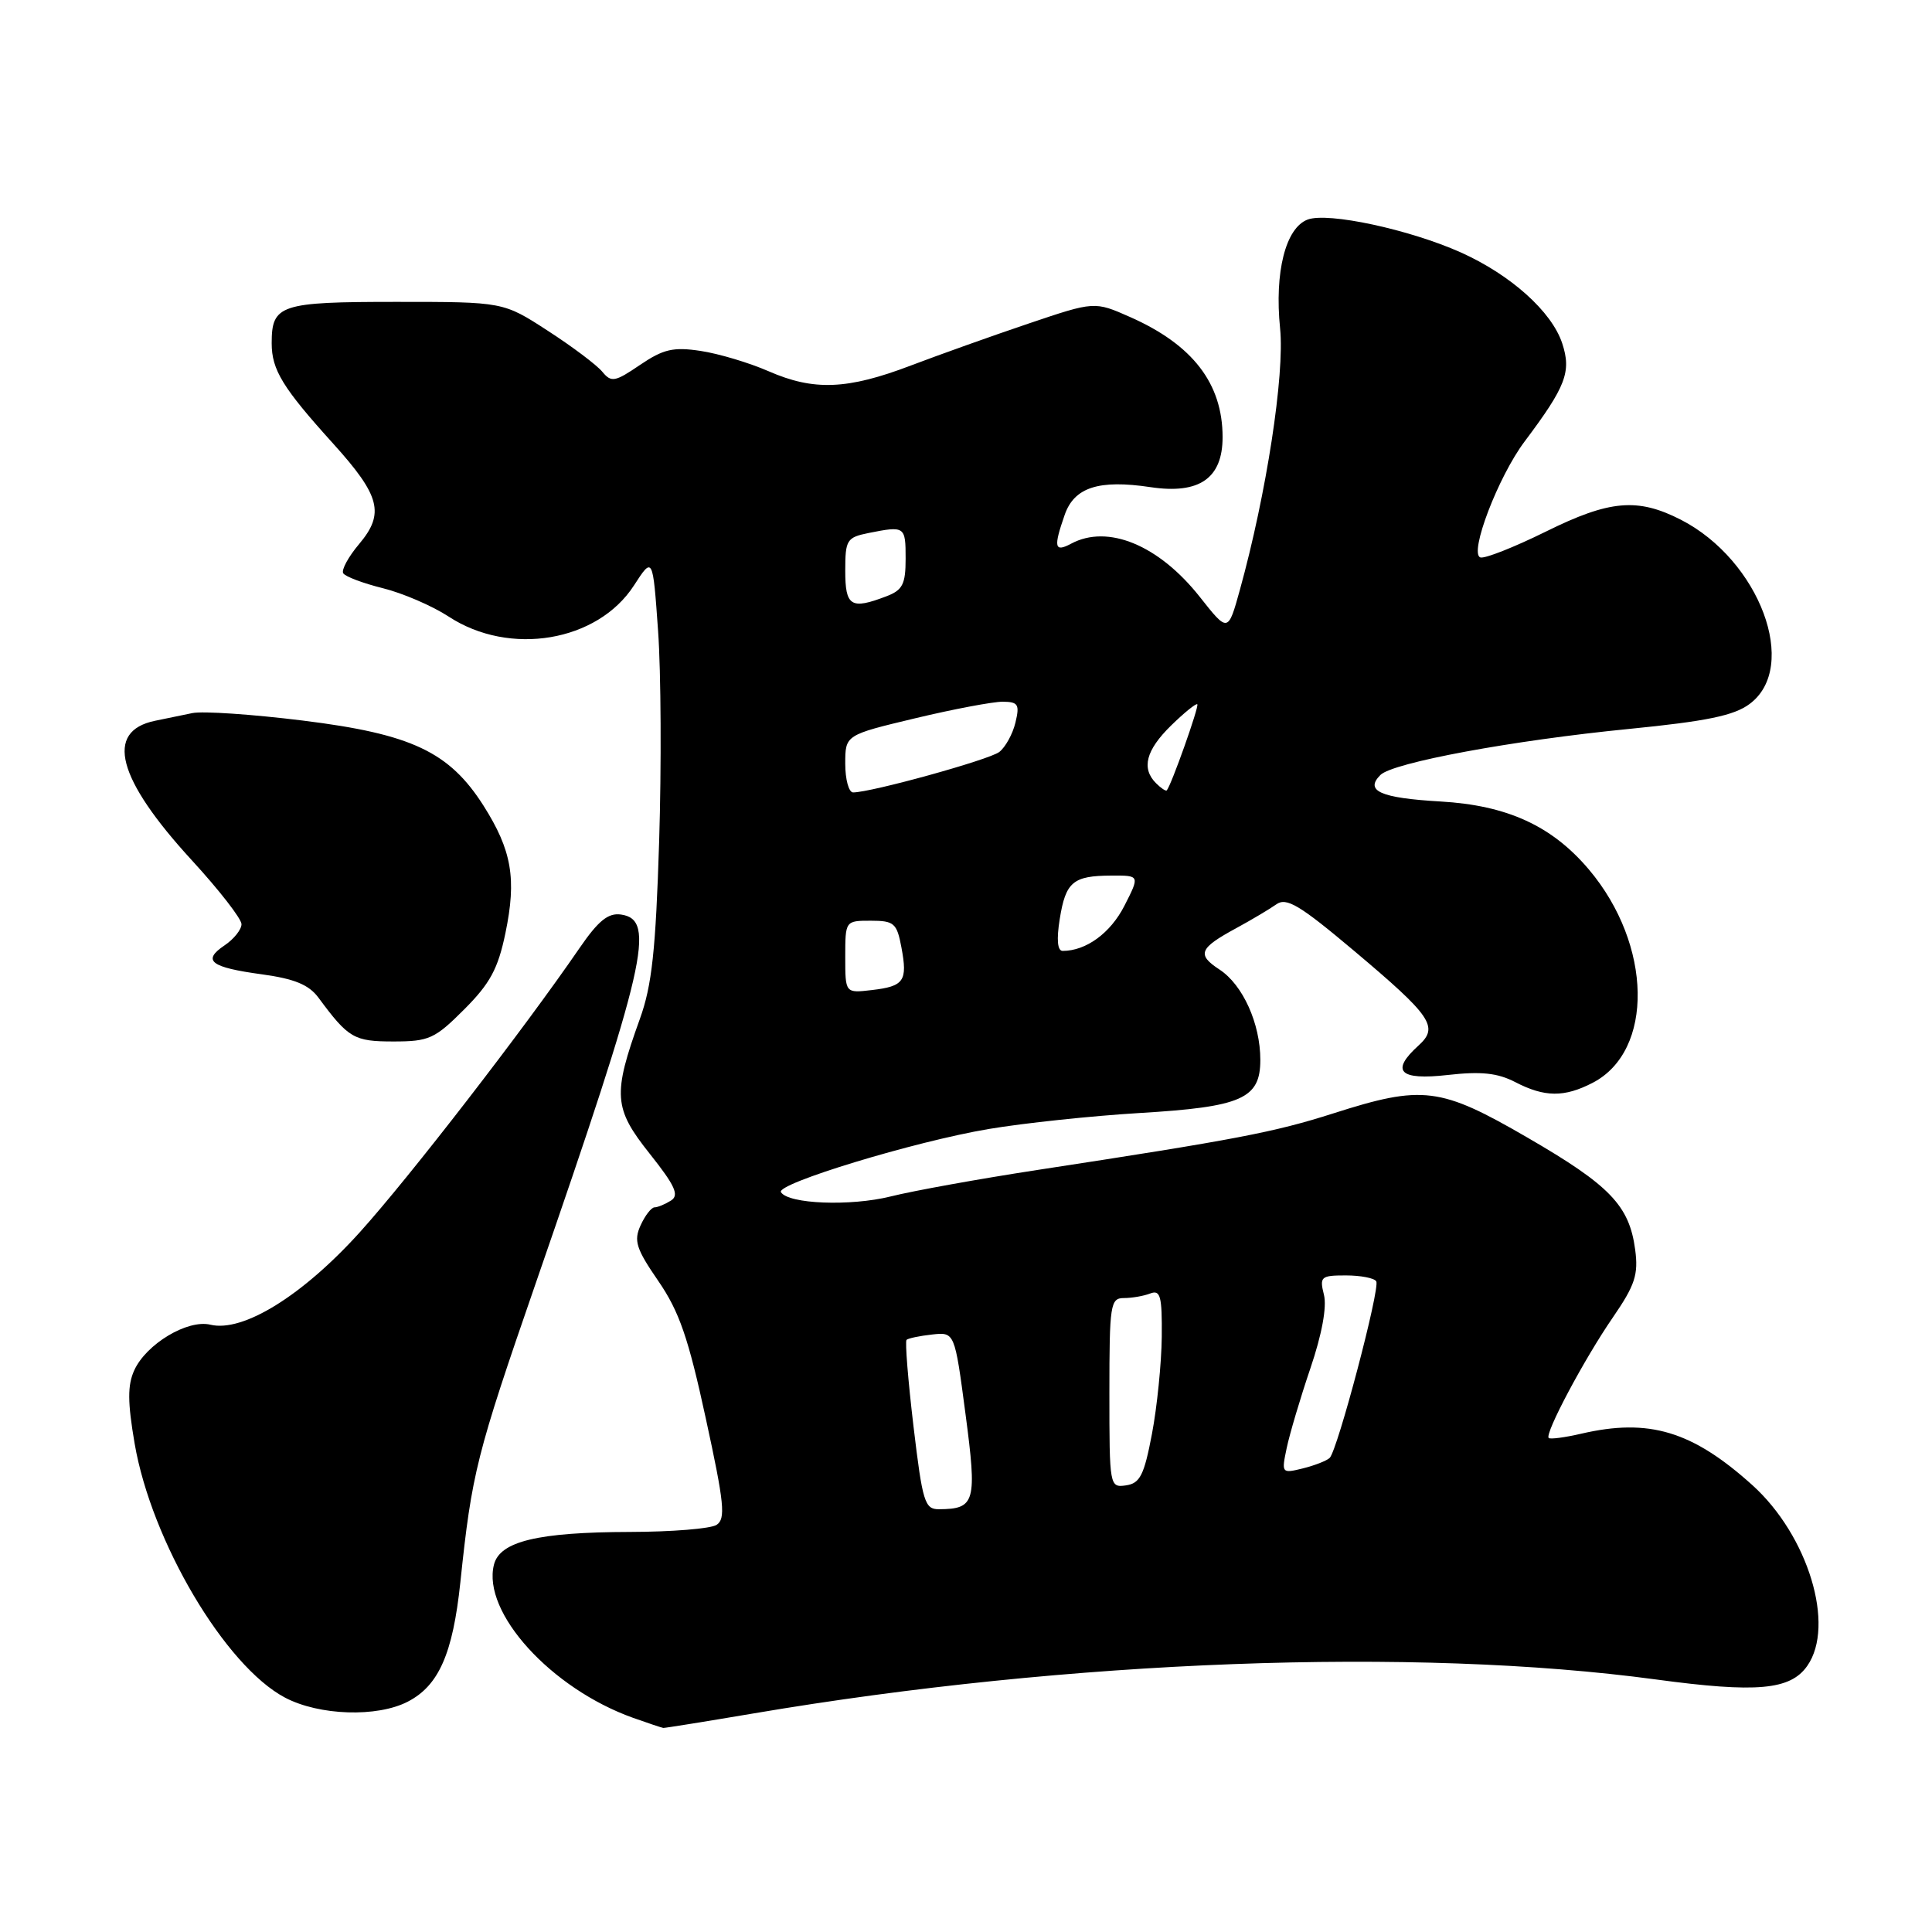 <?xml version="1.0" encoding="UTF-8" standalone="no"?>
<!DOCTYPE svg PUBLIC "-//W3C//DTD SVG 1.1//EN" "http://www.w3.org/Graphics/SVG/1.1/DTD/svg11.dtd" >
<svg xmlns="http://www.w3.org/2000/svg" xmlns:xlink="http://www.w3.org/1999/xlink" version="1.1" viewBox="0 0 256 256">
 <g >
 <path fill="currentColor"
d=" M 99.89 227.03 C 141.70 219.94 187.46 218.22 219.44 222.54 C 232.78 224.34 237.23 223.94 239.47 220.74 C 243.22 215.39 239.59 203.46 232.20 196.79 C 224.24 189.62 218.50 187.89 209.53 189.97 C 207.34 190.48 205.40 190.73 205.21 190.54 C 204.65 189.98 209.94 180.04 213.71 174.57 C 216.65 170.29 217.11 168.89 216.67 165.59 C 215.89 159.74 213.34 157.08 202.42 150.75 C 190.84 144.03 188.52 143.74 176.67 147.53 C 168.84 150.03 163.78 151.00 137.50 155.02 C 129.80 156.20 121.03 157.78 118.00 158.54 C 112.68 159.86 104.45 159.54 103.48 157.97 C 102.79 156.85 121.19 151.25 131.00 149.60 C 135.68 148.81 144.68 147.86 151.00 147.48 C 164.55 146.67 167.00 145.59 167.00 140.44 C 167.00 135.63 164.68 130.49 161.59 128.47 C 158.55 126.48 158.89 125.65 163.82 122.98 C 165.84 121.88 168.23 120.46 169.12 119.83 C 170.46 118.87 172.21 119.92 179.41 125.98 C 189.73 134.67 190.68 136.07 187.97 138.53 C 184.20 141.94 185.41 143.17 191.84 142.44 C 196.25 141.94 198.43 142.17 200.79 143.39 C 204.67 145.40 207.28 145.42 211.03 143.48 C 219.19 139.26 218.95 125.19 210.55 115.23 C 205.65 109.43 199.73 106.71 190.85 106.20 C 182.92 105.74 180.80 104.80 182.91 102.69 C 184.55 101.05 200.39 98.11 215.83 96.59 C 226.13 95.57 229.77 94.82 231.83 93.28 C 238.45 88.37 233.17 74.23 222.73 68.87 C 216.98 65.93 213.29 66.25 204.79 70.46 C 200.59 72.53 196.71 74.06 196.15 73.86 C 194.64 73.32 198.51 63.17 202.02 58.50 C 207.50 51.20 208.24 49.26 207.00 45.49 C 205.61 41.28 200.17 36.41 193.55 33.44 C 186.77 30.41 175.98 28.09 173.28 29.09 C 170.35 30.18 168.86 36.05 169.62 43.53 C 170.24 49.64 167.80 65.49 164.29 78.16 C 162.72 83.83 162.72 83.83 158.97 79.08 C 153.55 72.23 146.80 69.43 141.93 72.04 C 139.72 73.22 139.57 72.54 141.08 68.21 C 142.35 64.57 145.60 63.52 152.45 64.55 C 158.92 65.52 162.00 63.38 162.00 57.93 C 162.00 50.82 158.04 45.68 149.75 42.01 C 145.03 39.92 145.03 39.92 136.27 42.88 C 131.44 44.51 124.44 47.01 120.70 48.43 C 112.28 51.64 107.83 51.81 101.84 49.19 C 99.28 48.07 95.23 46.86 92.84 46.50 C 89.21 45.95 87.90 46.26 84.81 48.35 C 81.48 50.62 81.00 50.70 79.81 49.26 C 79.09 48.38 75.84 45.93 72.59 43.83 C 66.69 40.00 66.69 40.00 52.54 40.00 C 37.10 40.00 36.00 40.36 36.00 45.48 C 36.00 49.01 37.45 51.38 44.19 58.83 C 50.38 65.69 50.99 68.04 47.60 72.07 C 46.16 73.77 45.21 75.53 45.48 75.96 C 45.75 76.40 48.11 77.29 50.73 77.94 C 53.35 78.59 57.28 80.28 59.45 81.70 C 67.53 87.00 79.17 85.04 84.00 77.58 C 86.50 73.72 86.50 73.72 87.20 83.61 C 87.59 89.05 87.65 101.60 87.34 111.50 C 86.89 125.91 86.38 130.60 84.79 135.00 C 81.17 145.05 81.30 146.85 86.08 152.86 C 89.46 157.11 90.03 158.37 88.91 159.08 C 88.13 159.57 87.15 159.98 86.73 159.98 C 86.30 159.99 85.47 161.07 84.88 162.37 C 83.95 164.40 84.29 165.47 87.23 169.74 C 90.00 173.77 91.21 177.27 93.52 187.94 C 95.98 199.24 96.18 201.27 94.94 202.06 C 94.15 202.56 89.00 202.98 83.50 202.99 C 71.28 203.02 66.23 204.23 65.45 207.33 C 63.86 213.66 73.02 223.74 83.88 227.62 C 85.87 228.33 87.68 228.93 87.89 228.96 C 88.10 228.98 93.50 228.11 99.89 227.03 Z  M 54.03 225.48 C 58.14 223.36 60.00 219.13 61.00 209.66 C 62.53 195.11 63.11 192.81 71.00 170.00 C 85.62 127.74 86.98 121.85 82.28 121.18 C 80.58 120.94 79.28 122.00 76.78 125.64 C 69.42 136.37 54.26 155.98 47.71 163.24 C 40.11 171.67 32.20 176.57 27.88 175.53 C 24.86 174.80 19.38 178.08 17.79 181.57 C 16.89 183.54 16.90 185.80 17.84 191.28 C 20.07 204.25 29.83 220.75 37.76 224.94 C 42.29 227.33 49.97 227.58 54.03 225.48 Z  M 61.51 133.75 C 64.94 130.32 65.99 128.37 66.97 123.65 C 68.47 116.44 67.82 112.68 64.07 106.76 C 59.53 99.62 54.53 97.26 40.13 95.48 C 33.44 94.65 26.85 94.20 25.48 94.49 C 24.12 94.77 21.89 95.23 20.53 95.51 C 13.85 96.90 15.51 103.19 25.40 113.97 C 29.03 117.92 32.00 121.74 32.00 122.46 C 32.00 123.17 30.99 124.44 29.75 125.27 C 26.74 127.30 27.89 128.18 34.75 129.11 C 39.02 129.70 40.93 130.48 42.20 132.20 C 46.17 137.57 46.90 138.00 52.13 138.00 C 56.84 138.00 57.62 137.65 61.51 133.75 Z  M 121.04 188.97 C 120.32 182.90 119.91 177.76 120.12 177.54 C 120.34 177.33 121.86 177.01 123.51 176.83 C 126.50 176.50 126.50 176.50 127.93 187.33 C 129.48 199.04 129.23 199.95 124.43 199.98 C 122.53 200.00 122.24 199.05 121.04 188.97 Z  M 147.00 184.57 C 147.00 172.85 147.13 172.00 148.92 172.00 C 149.97 172.00 151.55 171.73 152.42 171.39 C 153.76 170.88 153.99 171.74 153.94 177.14 C 153.90 180.64 153.32 186.43 152.64 190.00 C 151.60 195.47 151.06 196.55 149.20 196.82 C 147.03 197.13 147.00 196.96 147.00 184.57 Z  M 170.49 191.89 C 170.88 190.02 172.29 185.27 173.63 181.32 C 175.16 176.82 175.83 173.18 175.43 171.57 C 174.83 169.17 175.02 169.00 178.33 169.00 C 180.28 169.00 182.10 169.35 182.36 169.78 C 182.91 170.66 177.24 192.14 176.19 193.18 C 175.81 193.55 174.21 194.18 172.64 194.57 C 169.83 195.26 169.79 195.21 170.49 191.89 Z  M 112.00 126.80 C 112.00 122.01 112.01 122.00 115.39 122.00 C 118.47 122.00 118.84 122.32 119.44 125.52 C 120.28 130.00 119.80 130.69 115.51 131.19 C 112.00 131.60 112.00 131.60 112.00 126.80 Z  M 140.42 121.78 C 141.21 116.85 142.17 116.04 147.27 116.02 C 151.04 116.00 151.04 116.00 148.98 120.04 C 147.14 123.64 143.91 126.00 140.81 126.00 C 140.12 126.00 139.98 124.52 140.42 121.78 Z  M 112.00 101.20 C 112.00 97.39 112.00 97.39 121.25 95.18 C 126.34 93.96 131.56 92.98 132.86 92.98 C 134.92 93.00 135.13 93.34 134.55 95.75 C 134.19 97.26 133.22 99.01 132.41 99.64 C 131.05 100.68 115.44 105.00 113.04 105.00 C 112.47 105.00 112.00 103.29 112.00 101.20 Z  M 153.18 103.78 C 151.21 101.81 151.84 99.40 155.18 96.13 C 156.93 94.42 158.49 93.16 158.65 93.32 C 158.92 93.59 155.16 104.16 154.60 104.73 C 154.47 104.86 153.83 104.43 153.18 103.78 Z  M 112.00 75.62 C 112.00 71.53 112.20 71.21 115.12 70.62 C 119.91 69.67 120.00 69.73 120.00 74.02 C 120.00 77.42 119.60 78.20 117.43 79.02 C 112.75 80.81 112.00 80.34 112.00 75.62 Z "/>
</g>
</svg>